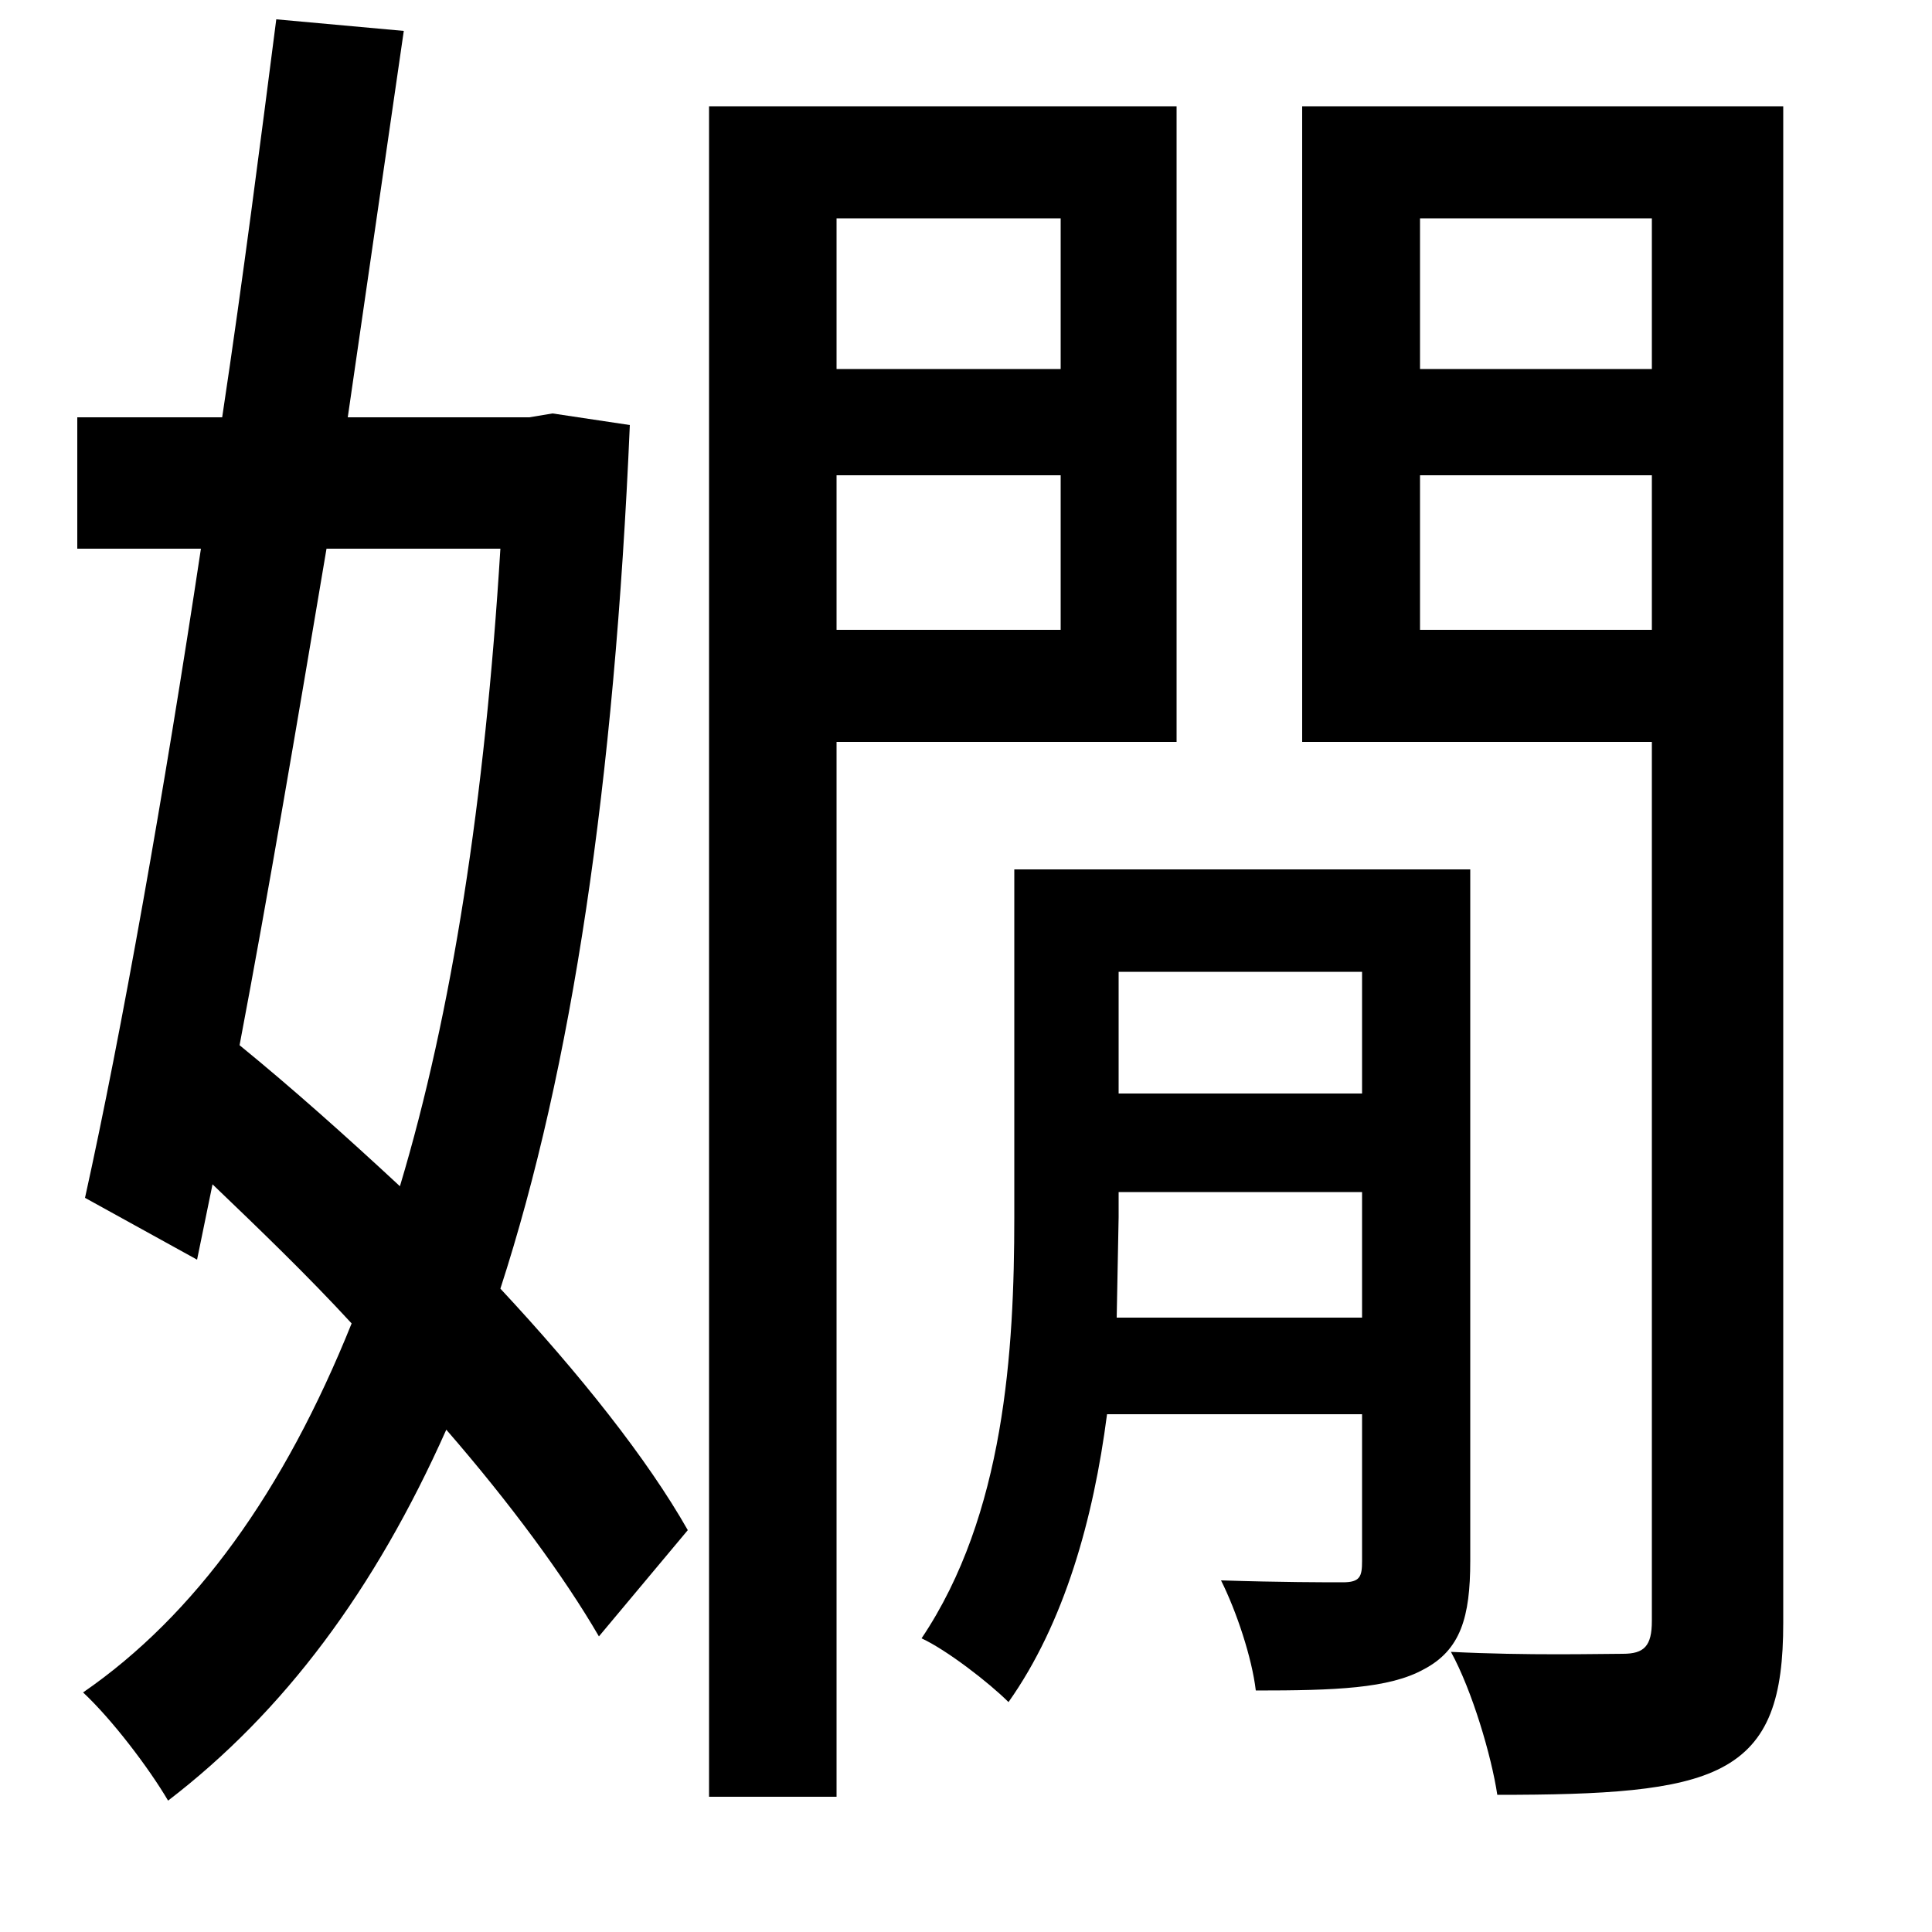 <svg xmlns="http://www.w3.org/2000/svg"
    viewBox="0 0 1000 1000">
  <!--
© 2014-2021 Adobe (http://www.adobe.com/).
Noto is a trademark of Google Inc.
This Font Software is licensed under the SIL Open Font License, Version 1.1. This Font Software is distributed on an "AS IS" BASIS, WITHOUT WARRANTIES OR CONDITIONS OF ANY KIND, either express or implied. See the SIL Open Font License for the specific language, permissions and limitations governing your use of this Font Software.
http://scripts.sil.org/OFL
  -->
<path d="M705 503L705 566 579 566 579 503ZM525 450L525 630C525 699 520 784 477 848 490 854 512 871 522 881 551 840 566 786 573 732L705 732 705 808C705 816 704 819 695 819 686 819 663 819 632 818 640 834 648 858 650 875 691 875 719 874 737 864 756 854 761 837 761 808L761 450ZM705 617L705 682 578 682 579 630 579 617ZM433 113L549 113 549 191 433 191ZM433 326L433 246 549 246 549 326ZM367 55L367 930 433 930 433 384 609 384 609 55ZM735 246L855 246 855 326 735 326ZM735 191L735 113 855 113 855 191ZM855 55L674 55 674 384 855 384 855 839C855 852 851 856 840 856 828 856 791 857 751 855 762 875 772 909 775 929 830 929 868 927 891 915 916 902 923 878 923 840L923 55ZM143 10C135 72 126 143 115 216L40 216 40 284 104 284C85 410 63 534 44 620L102 652 110 613C134 636 159 660 182 685 147 772 101 836 43 876 58 890 77 915 87 932 147 886 194 823 231 740 264 778 292 816 310 847L356 792C335 755 300 711 259 667 296 553 318 406 326 220L286 214 274 216 180 216 209 16ZM169 284L259 284C251 414 234 524 207 614 179 588 151 563 124 541 139 462 154 373 169 284Z"/>
</svg>